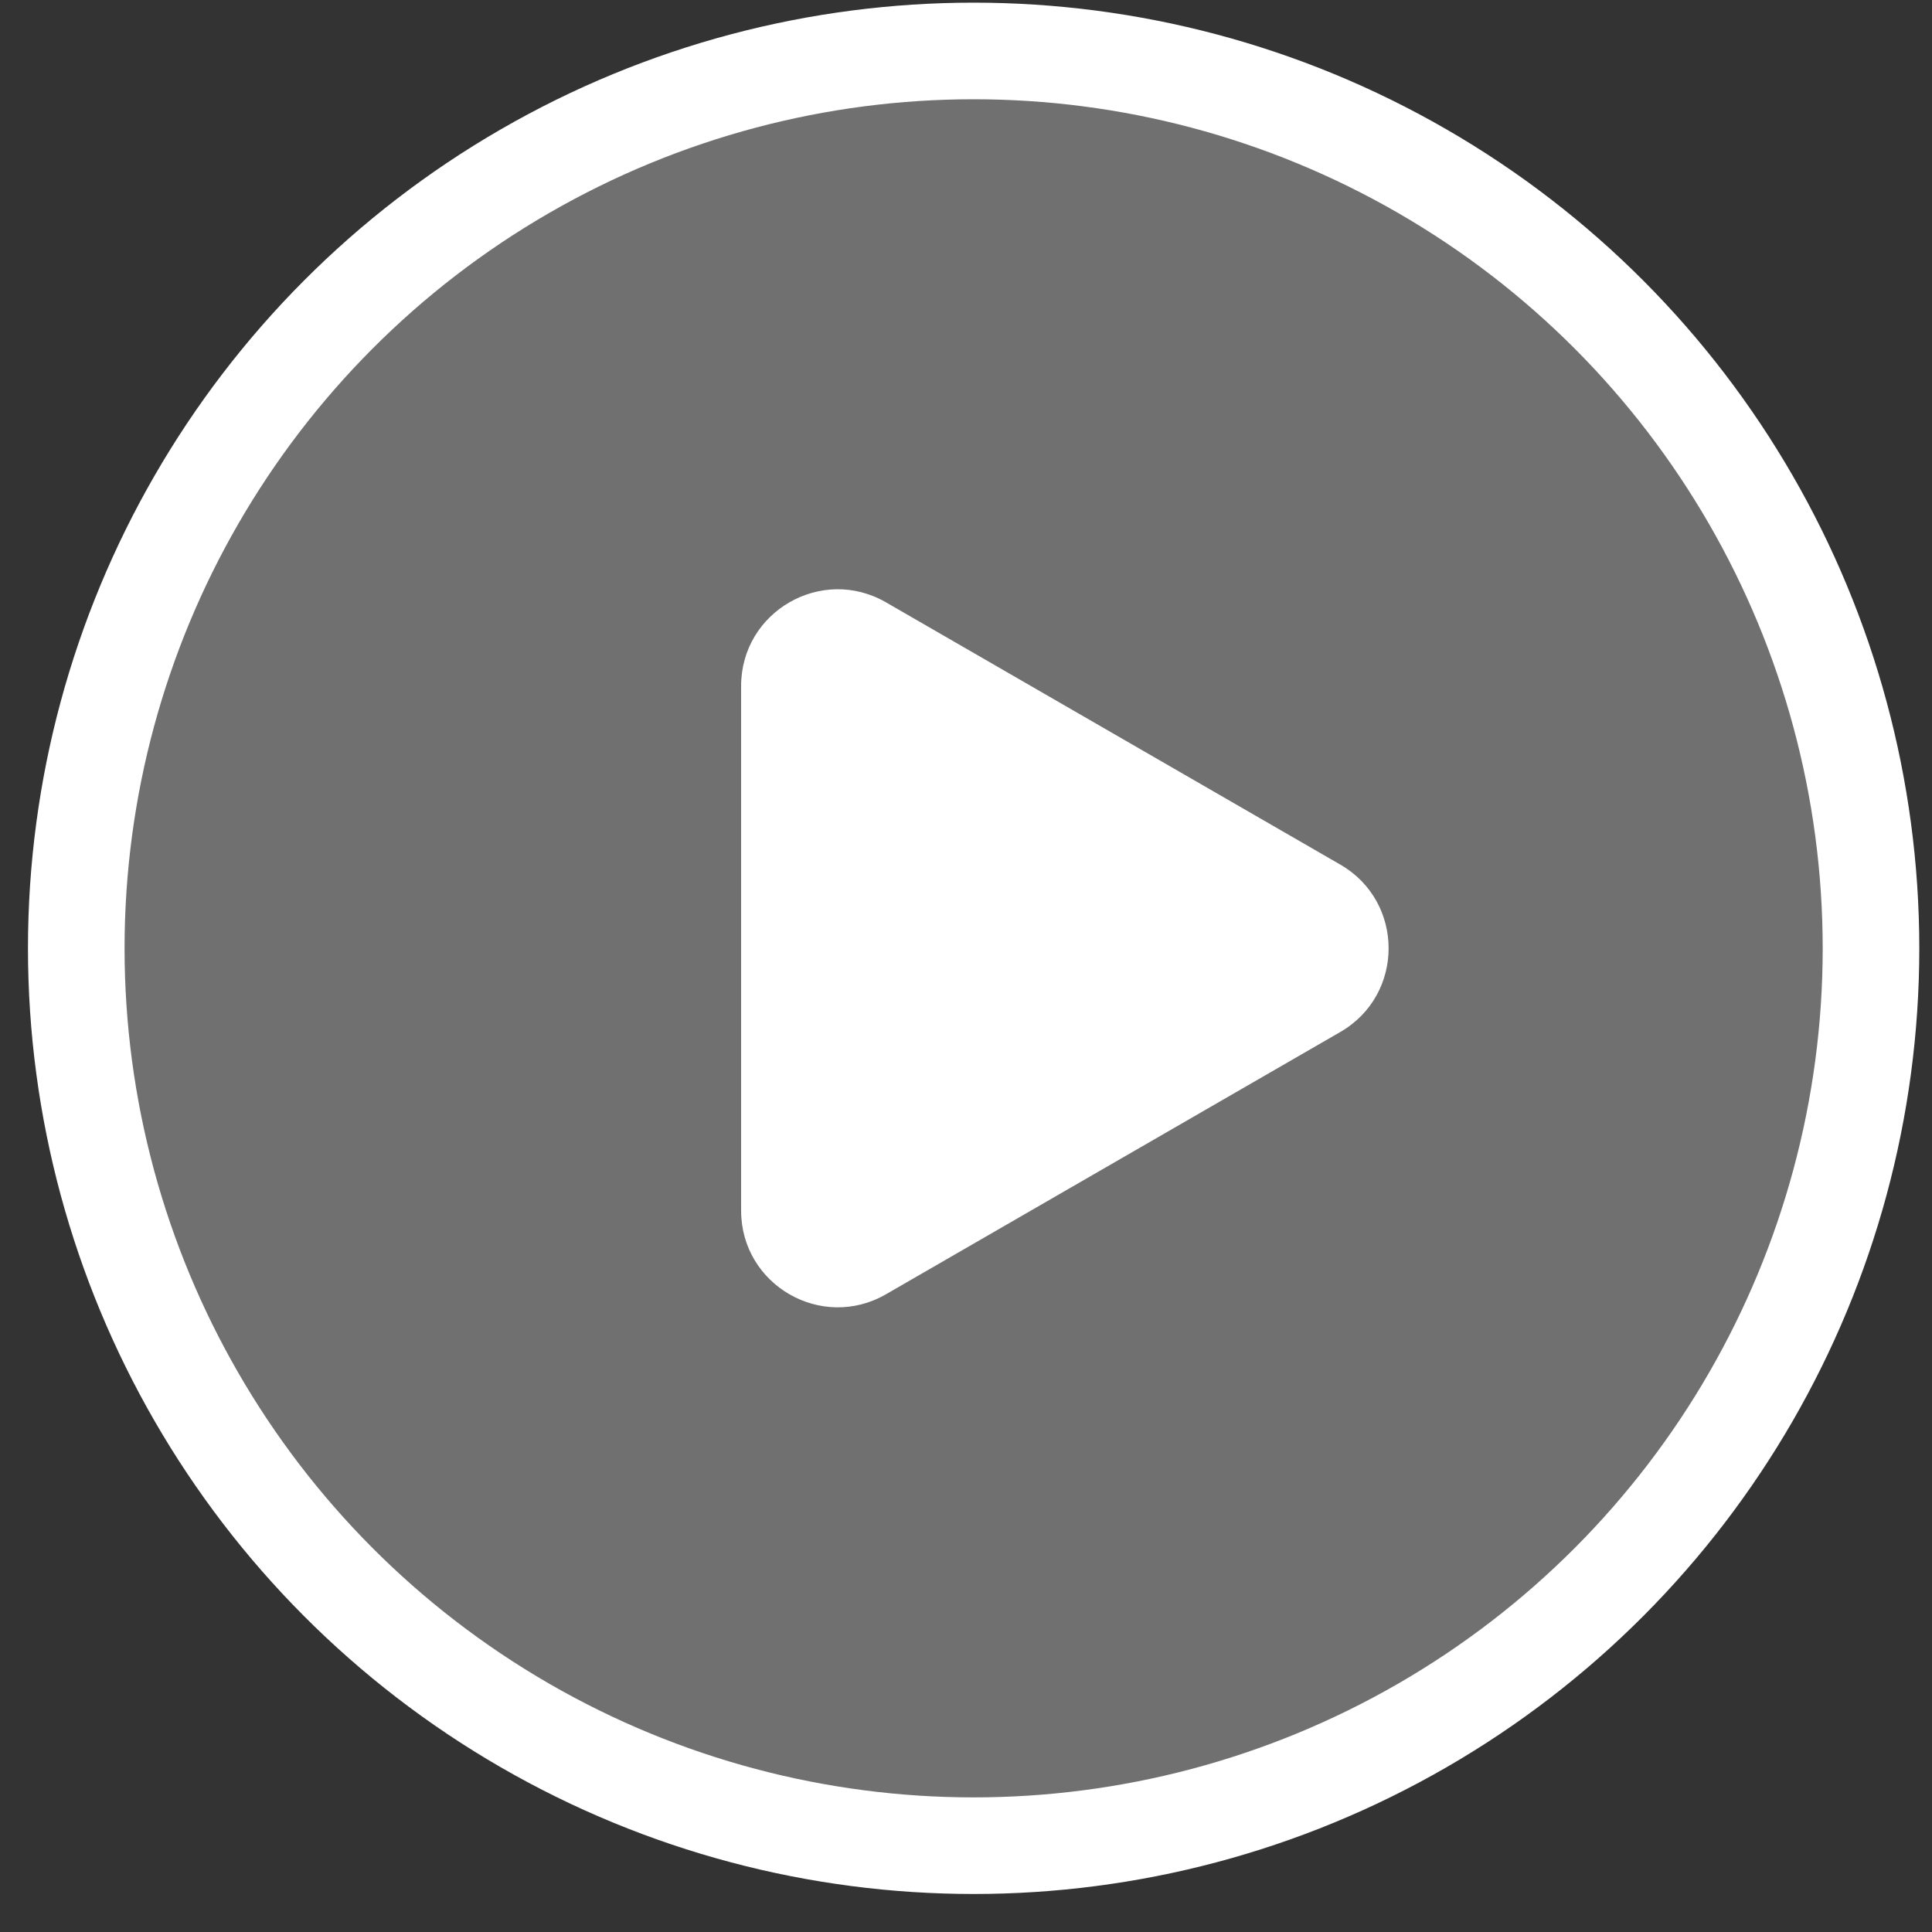 <svg
  width="40"
  height="40"
  viewBox="0 0 40 40"
  fill="none"
  xmlns="http://www.w3.org/2000/svg"
>
  <rect x="0" y="0" width="40" height="40" fill="#333333" stroke="none"/>
  <circle
    cx="20.158"
    cy="19.634"
    r="18.579"
    fill="white"
    fill-opacity="0.3"
    stroke="white"
    stroke-width="2"
  />
  <path
    d="M27.75 17.901C29.083 18.671 29.083 20.596 27.75 21.366L18.344 26.796C17.01 27.566 15.344 26.604 15.344 25.064L15.344 14.203C15.344 12.663 17.01 11.701 18.344 12.471L27.75 17.901Z"
    fill="white"
  />
</svg>
